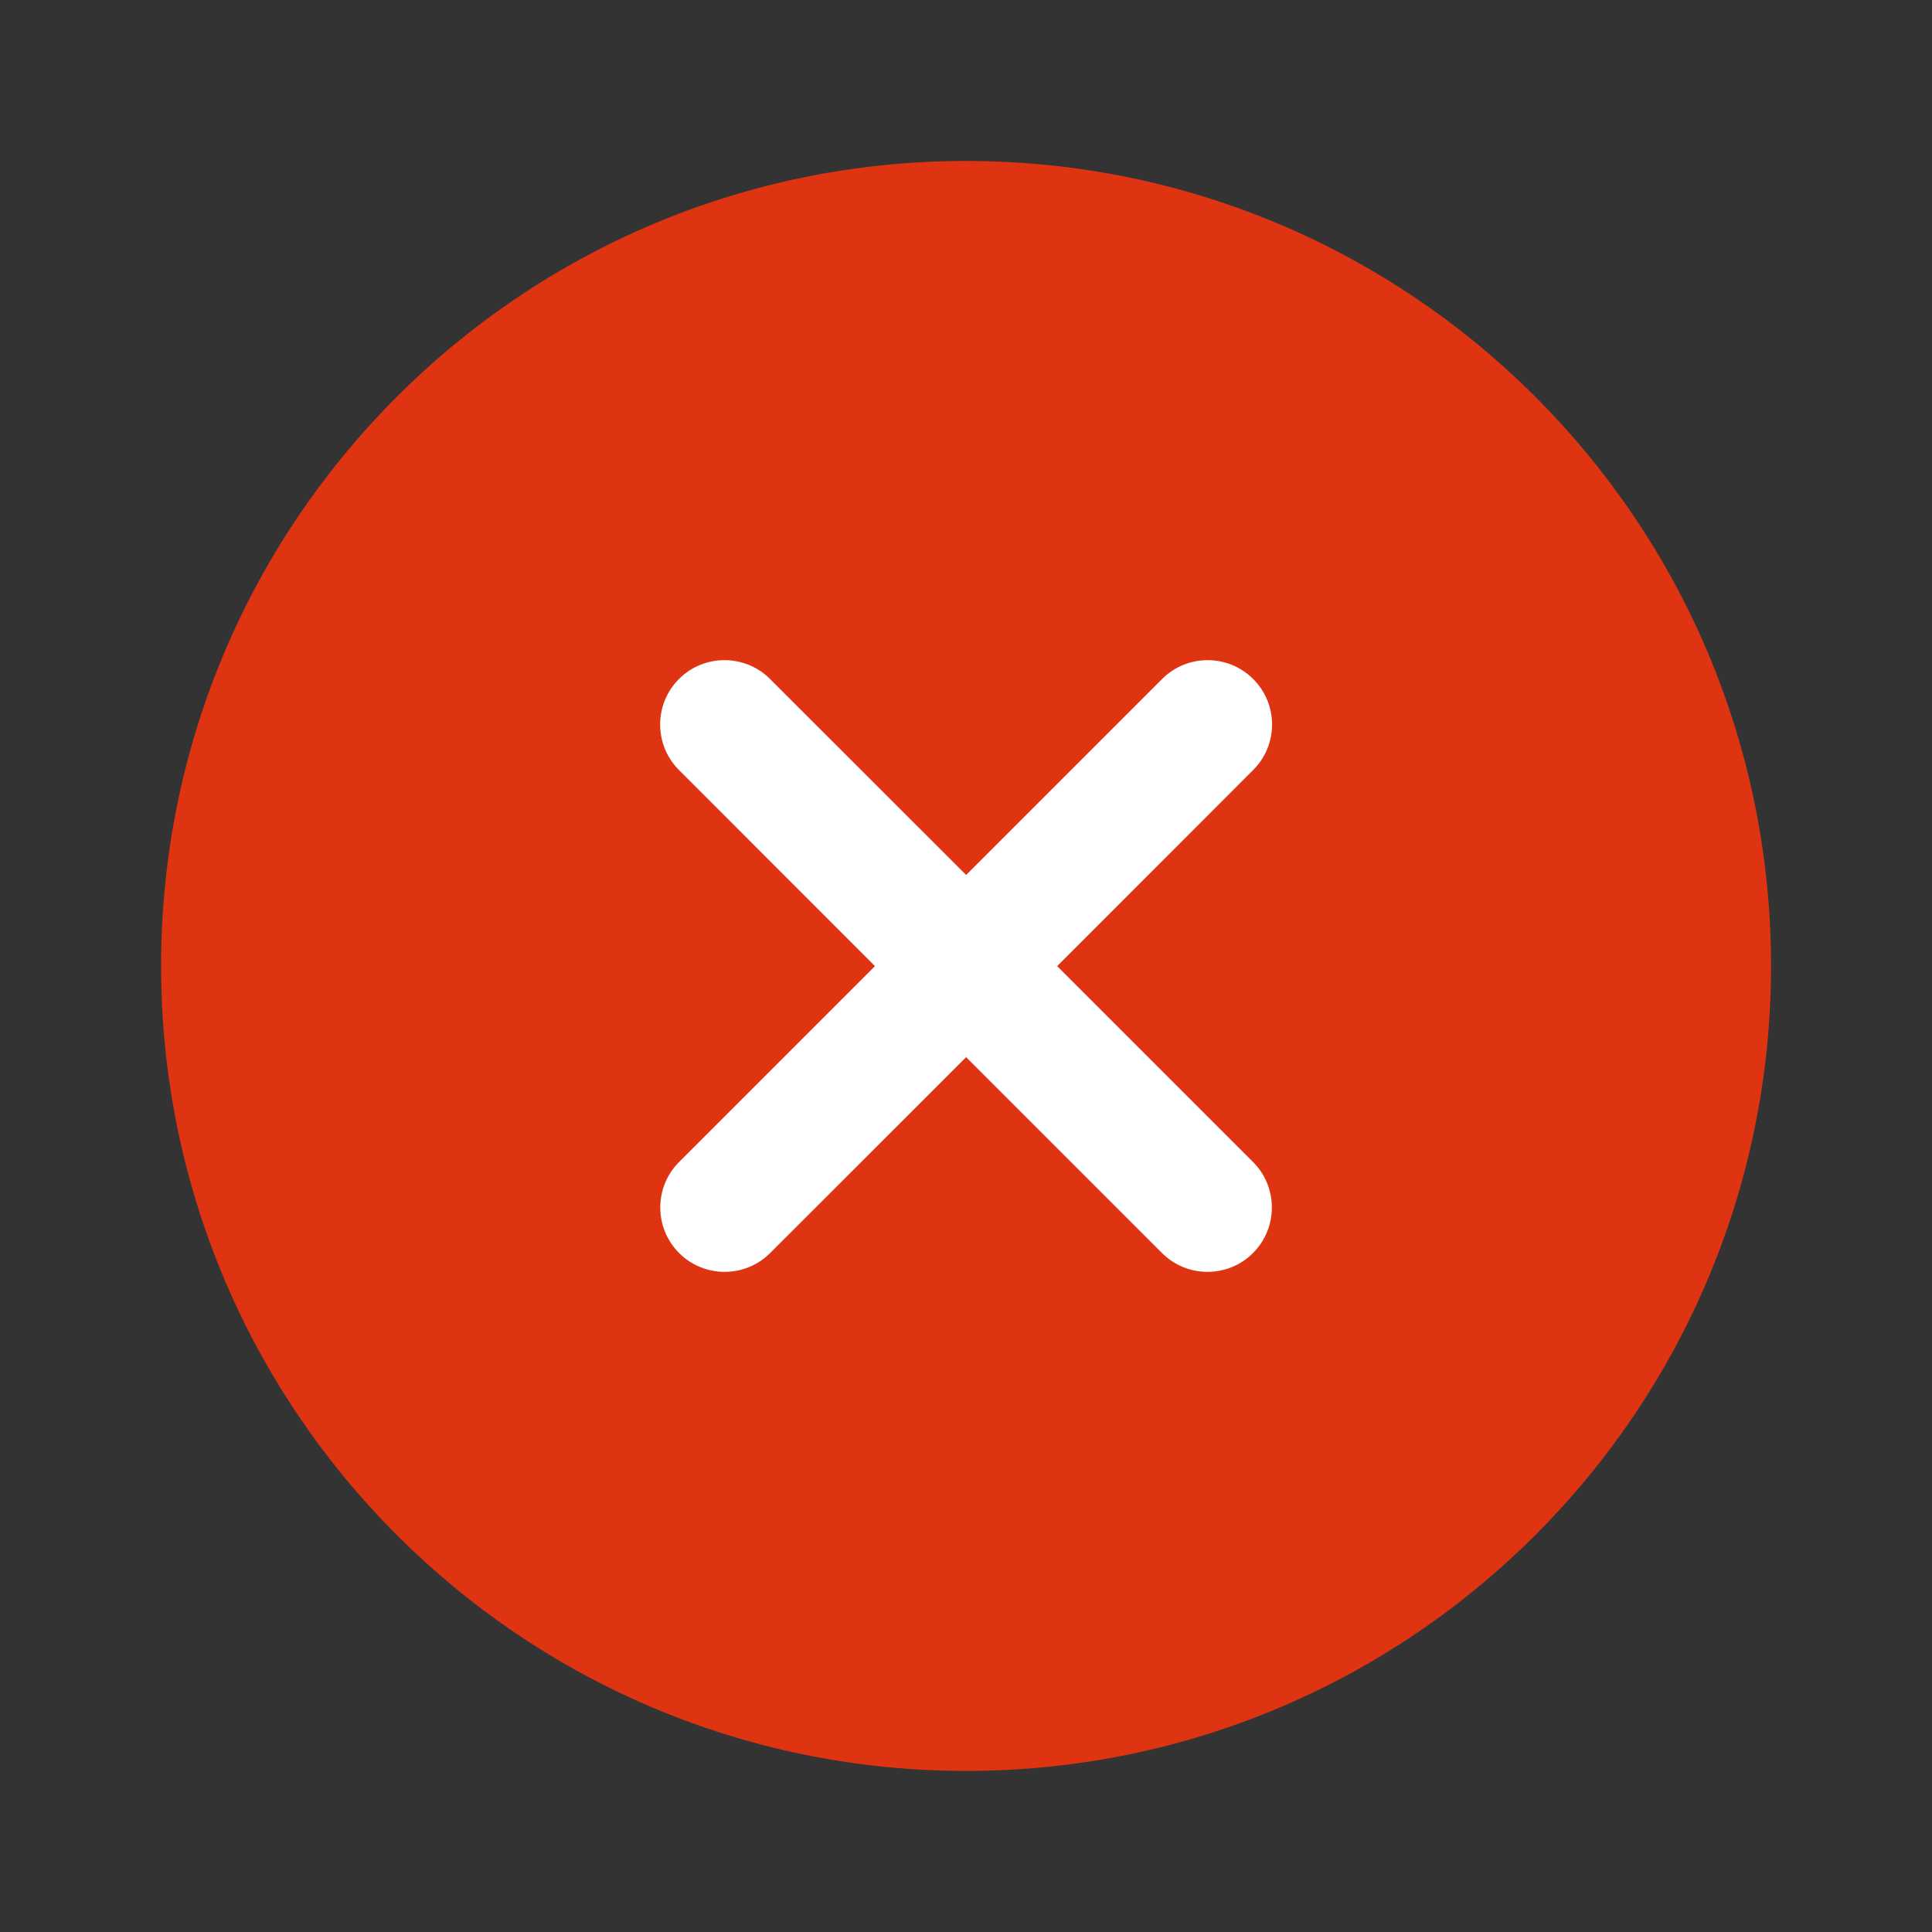 <svg width="16" height="16" viewBox="0 0 16 16" fill="none" xmlns="http://www.w3.org/2000/svg">
<rect x="0" y="0" width="16" height="16" fill="#333333" stroke="none"/>
<path d="M1.334 7.999C1.334 11.681 4.319 14.666 8.001 14.666C11.683 14.666 14.667 11.681 14.667 7.999C14.667 4.317 11.683 1.333 8.001 1.333C4.319 1.333 1.334 4.317 1.334 7.999Z" fill="#DE3412"/>
<path fill-rule="evenodd" clip-rule="evenodd" d="M6.377 5.623C6.169 5.415 5.831 5.415 5.623 5.623C5.415 5.831 5.415 6.169 5.623 6.377L7.246 8.001L5.624 9.623C5.416 9.831 5.416 10.169 5.624 10.377C5.832 10.585 6.17 10.585 6.378 10.377L8.001 8.755L9.623 10.377C9.831 10.585 10.169 10.585 10.377 10.377C10.585 10.169 10.585 9.831 10.377 9.623L8.755 8.001L10.378 6.377C10.587 6.169 10.587 5.831 10.378 5.623C10.17 5.415 9.832 5.415 9.624 5.623L8.001 7.246L6.377 5.623Z" fill="white"/>
</svg>
